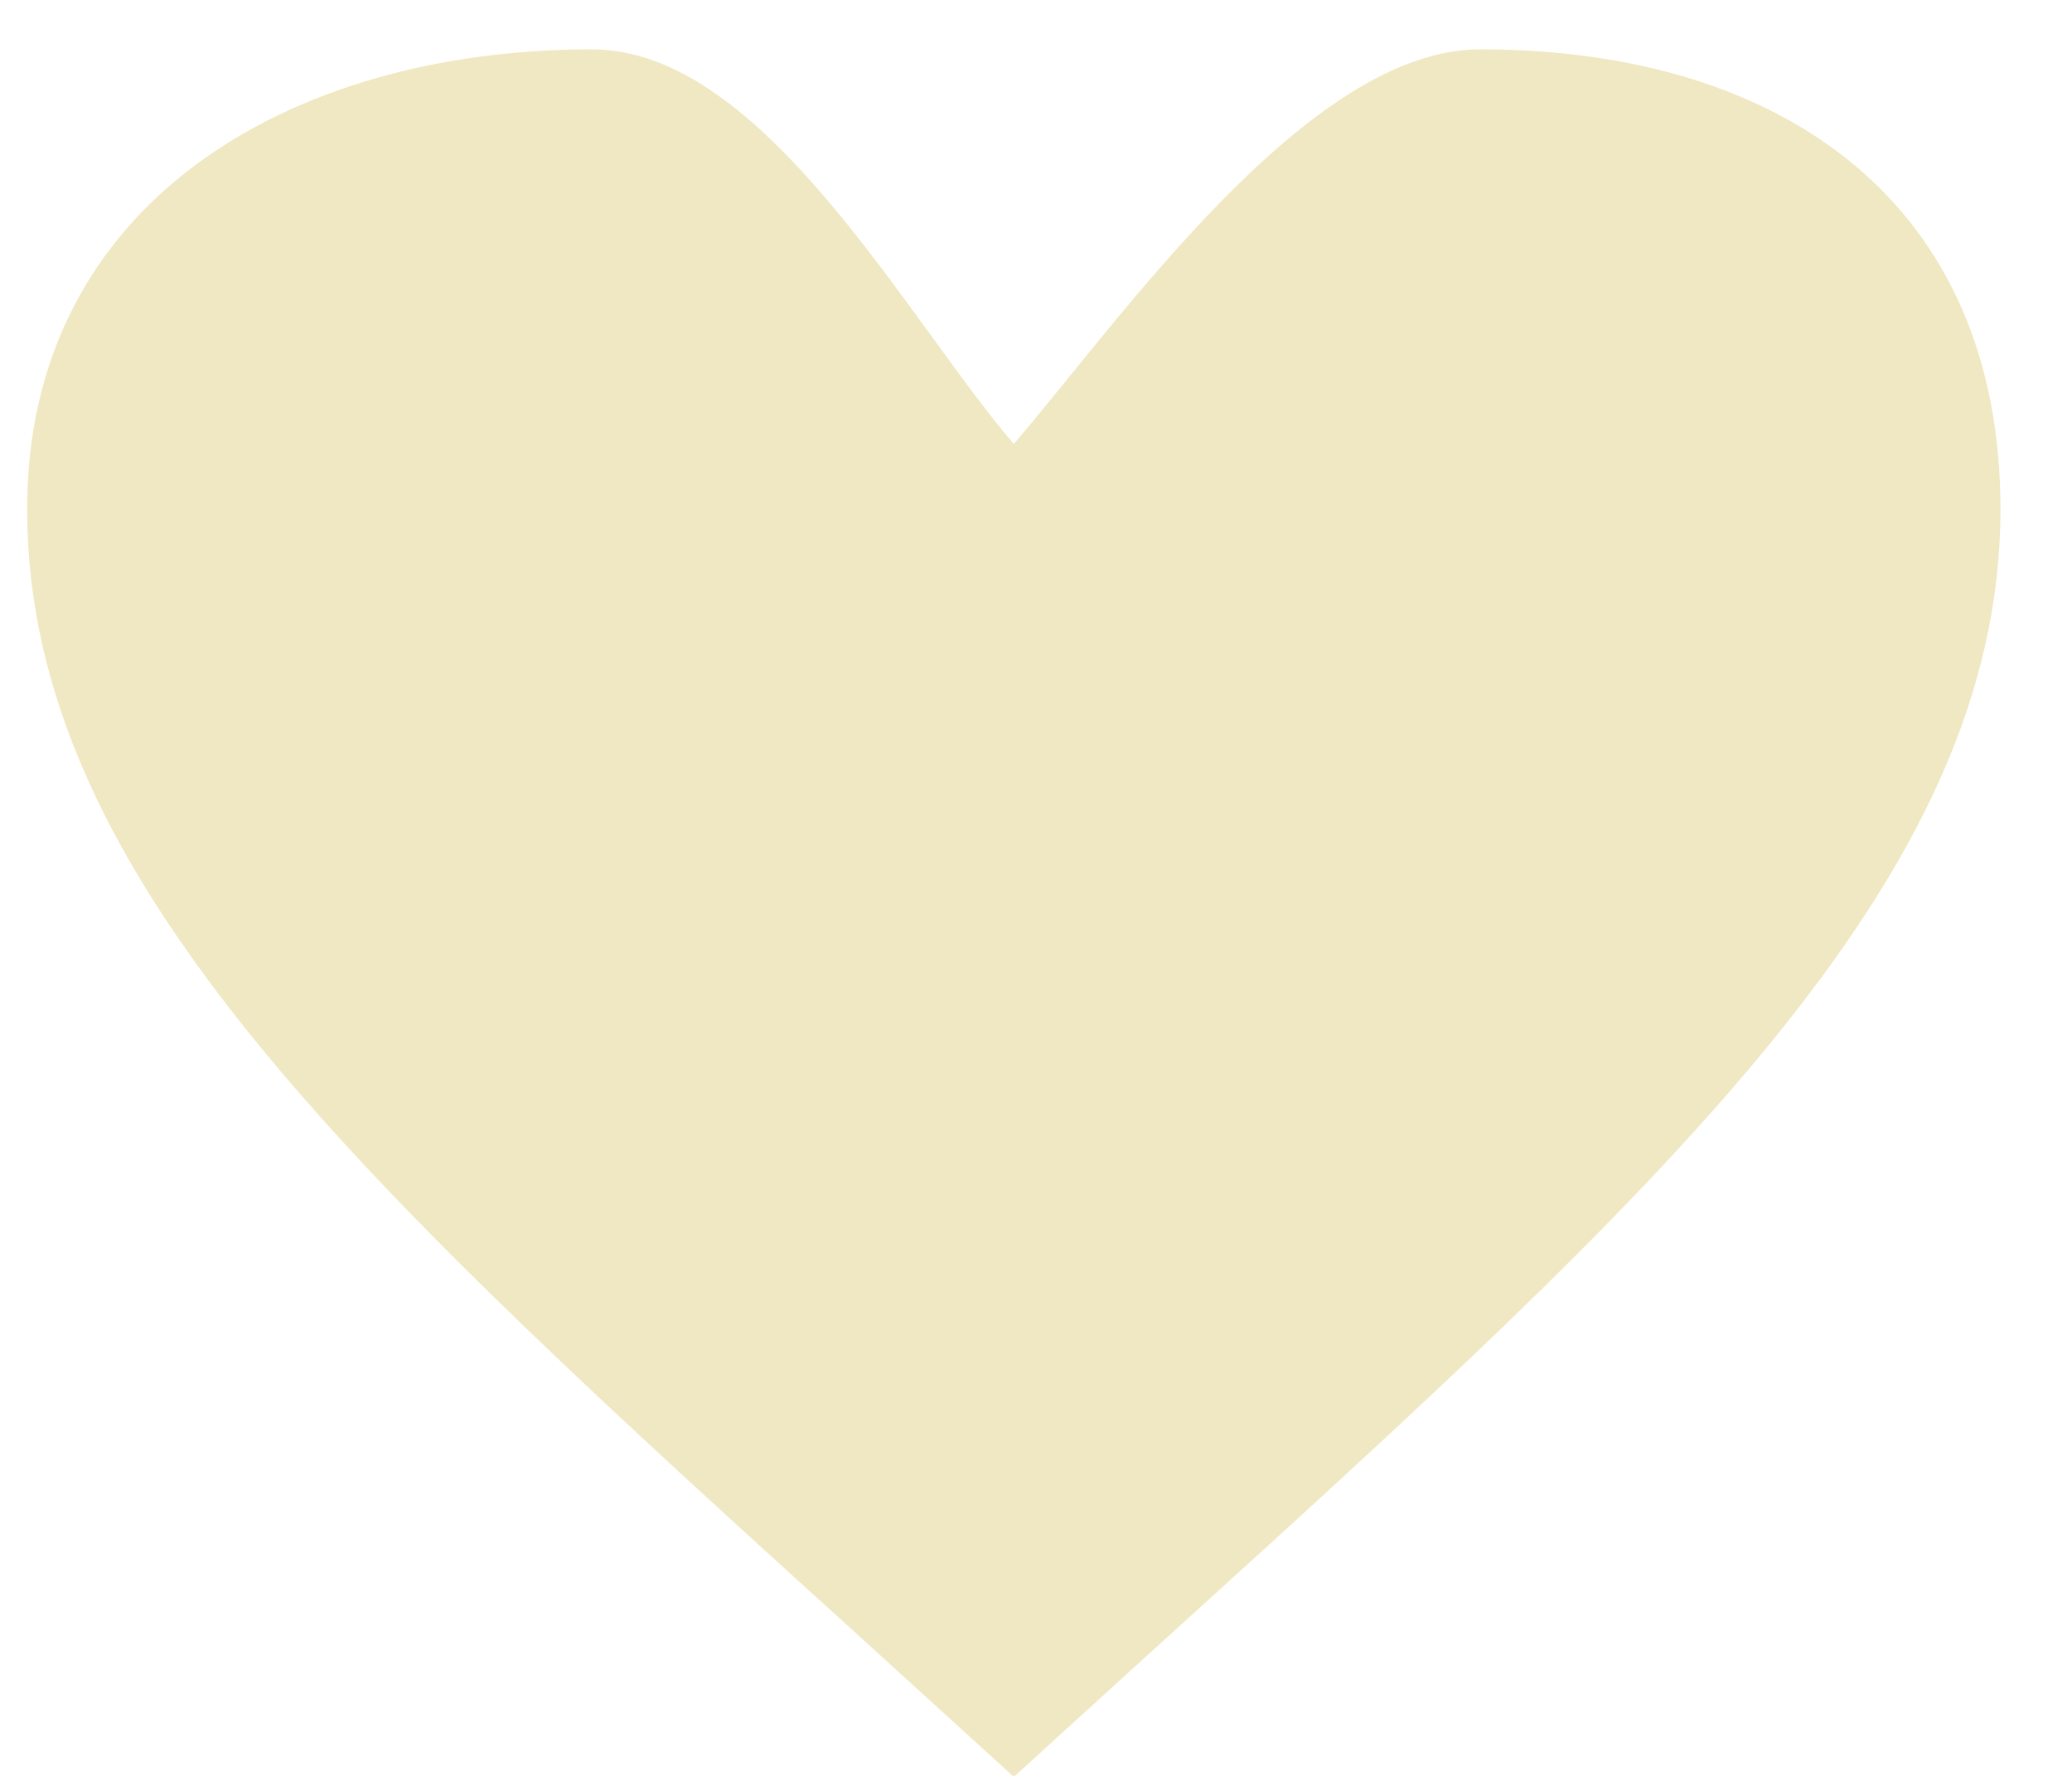 <svg width="21" height="18" viewBox="0 0 21 18" fill="none" xmlns="http://www.w3.org/2000/svg">
<path d="M10.275 18.01L8.825 16.69C3.675 12.02 0.275 8.93 0.275 5.16C0.275 2.07 2.92 0.5 6 0.5C7.74 0.5 9.185 3.23 10.275 4.5C11.365 3.23 13.26 0.5 15 0.5C18.08 0.5 20.275 2.07 20.275 5.16C20.275 8.93 16.875 12.02 11.725 16.69L10.275 18.01Z" fill="#F0E8C3"/>
</svg>
